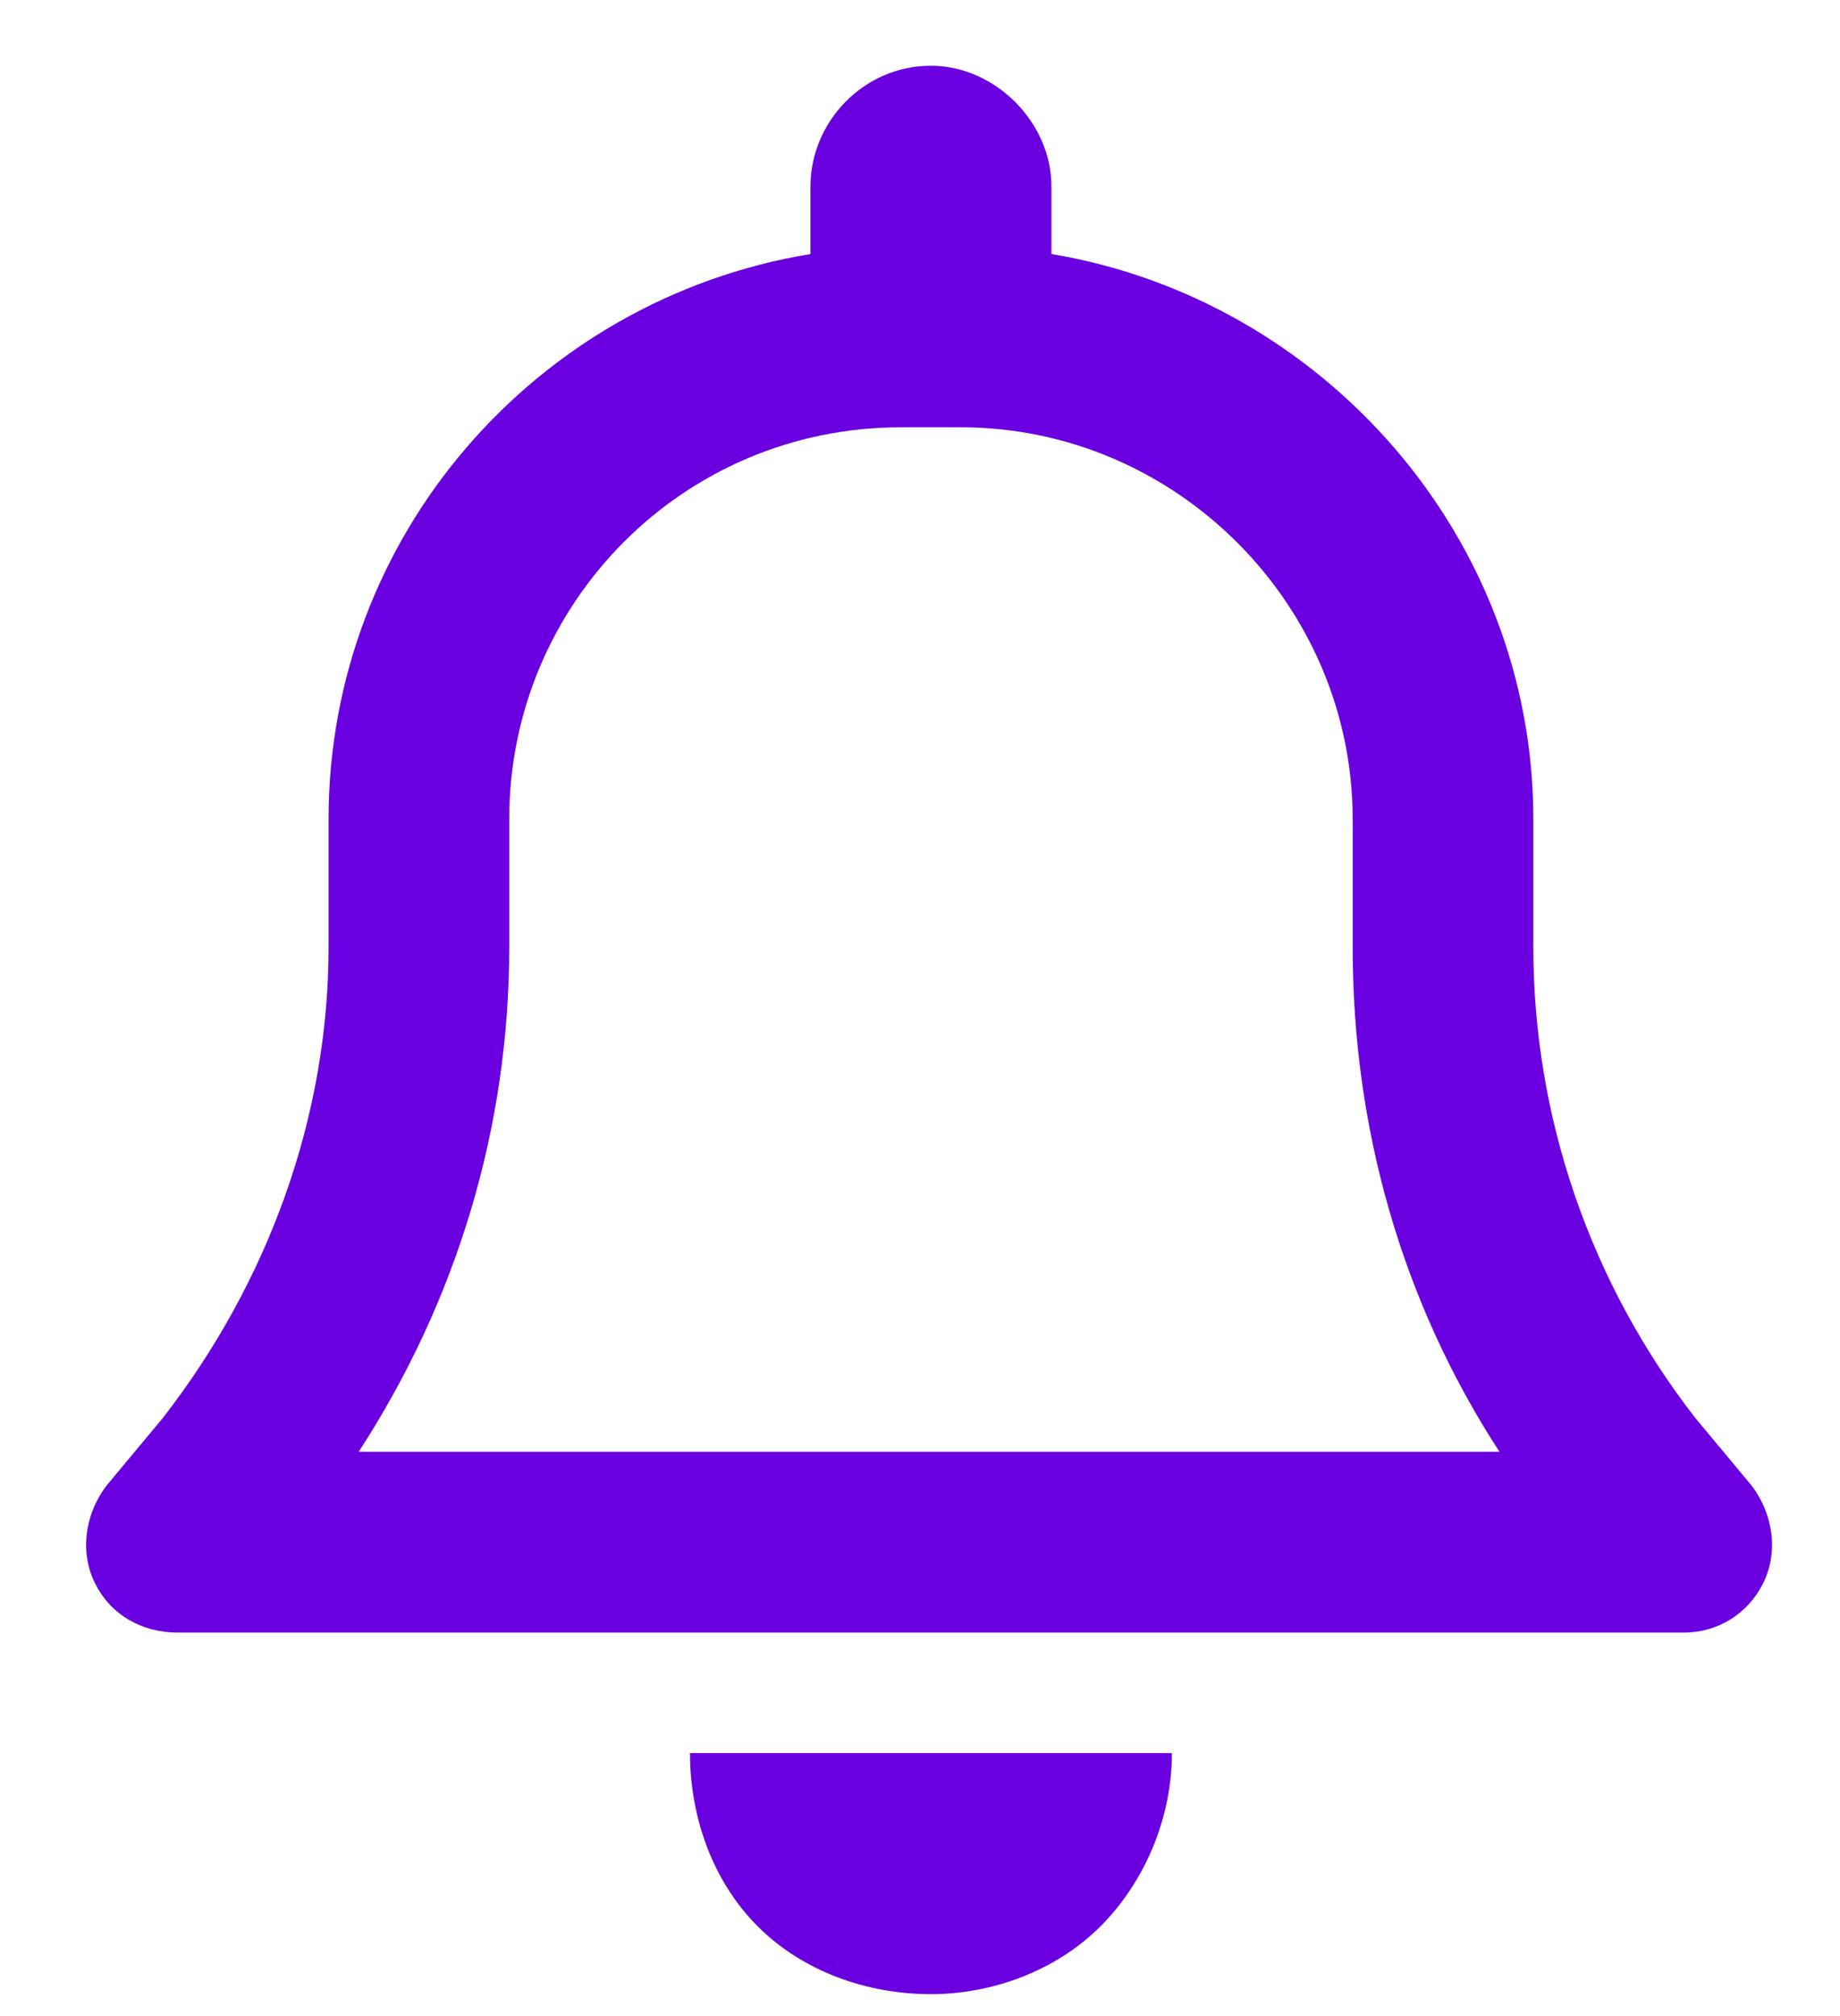 <svg width="21" height="23" viewBox="0 0 21 23" fill="none" xmlns="http://www.w3.org/2000/svg">
<path d="M12 2.125V2.898C15.094 3.414 17.5 6.121 17.5 9.344V10.805C17.5 12.738 18.145 14.629 19.348 16.176L19.992 16.949C20.25 17.293 20.293 17.723 20.121 18.066C19.949 18.41 19.605 18.625 19.219 18.625H2.031C1.602 18.625 1.258 18.41 1.086 18.066C0.914 17.723 0.957 17.293 1.215 16.949L1.859 16.176C3.062 14.629 3.75 12.738 3.75 10.805V9.344C3.75 6.121 6.113 3.414 9.25 2.898V2.125C9.25 1.395 9.852 0.75 10.625 0.75C11.355 0.75 12 1.395 12 2.125ZM10.281 4.875C7.789 4.875 5.812 6.895 5.812 9.344V10.805C5.812 12.867 5.211 14.844 4.094 16.562H17.113C15.996 14.844 15.438 12.867 15.438 10.805V9.344C15.438 6.895 13.418 4.875 10.969 4.875H10.281ZM13.375 20C13.375 20.73 13.074 21.461 12.559 21.977C12.043 22.492 11.312 22.75 10.625 22.75C9.895 22.75 9.164 22.492 8.648 21.977C8.133 21.461 7.875 20.73 7.875 20H13.375Z" fill="#6A00E0"/>
</svg>
